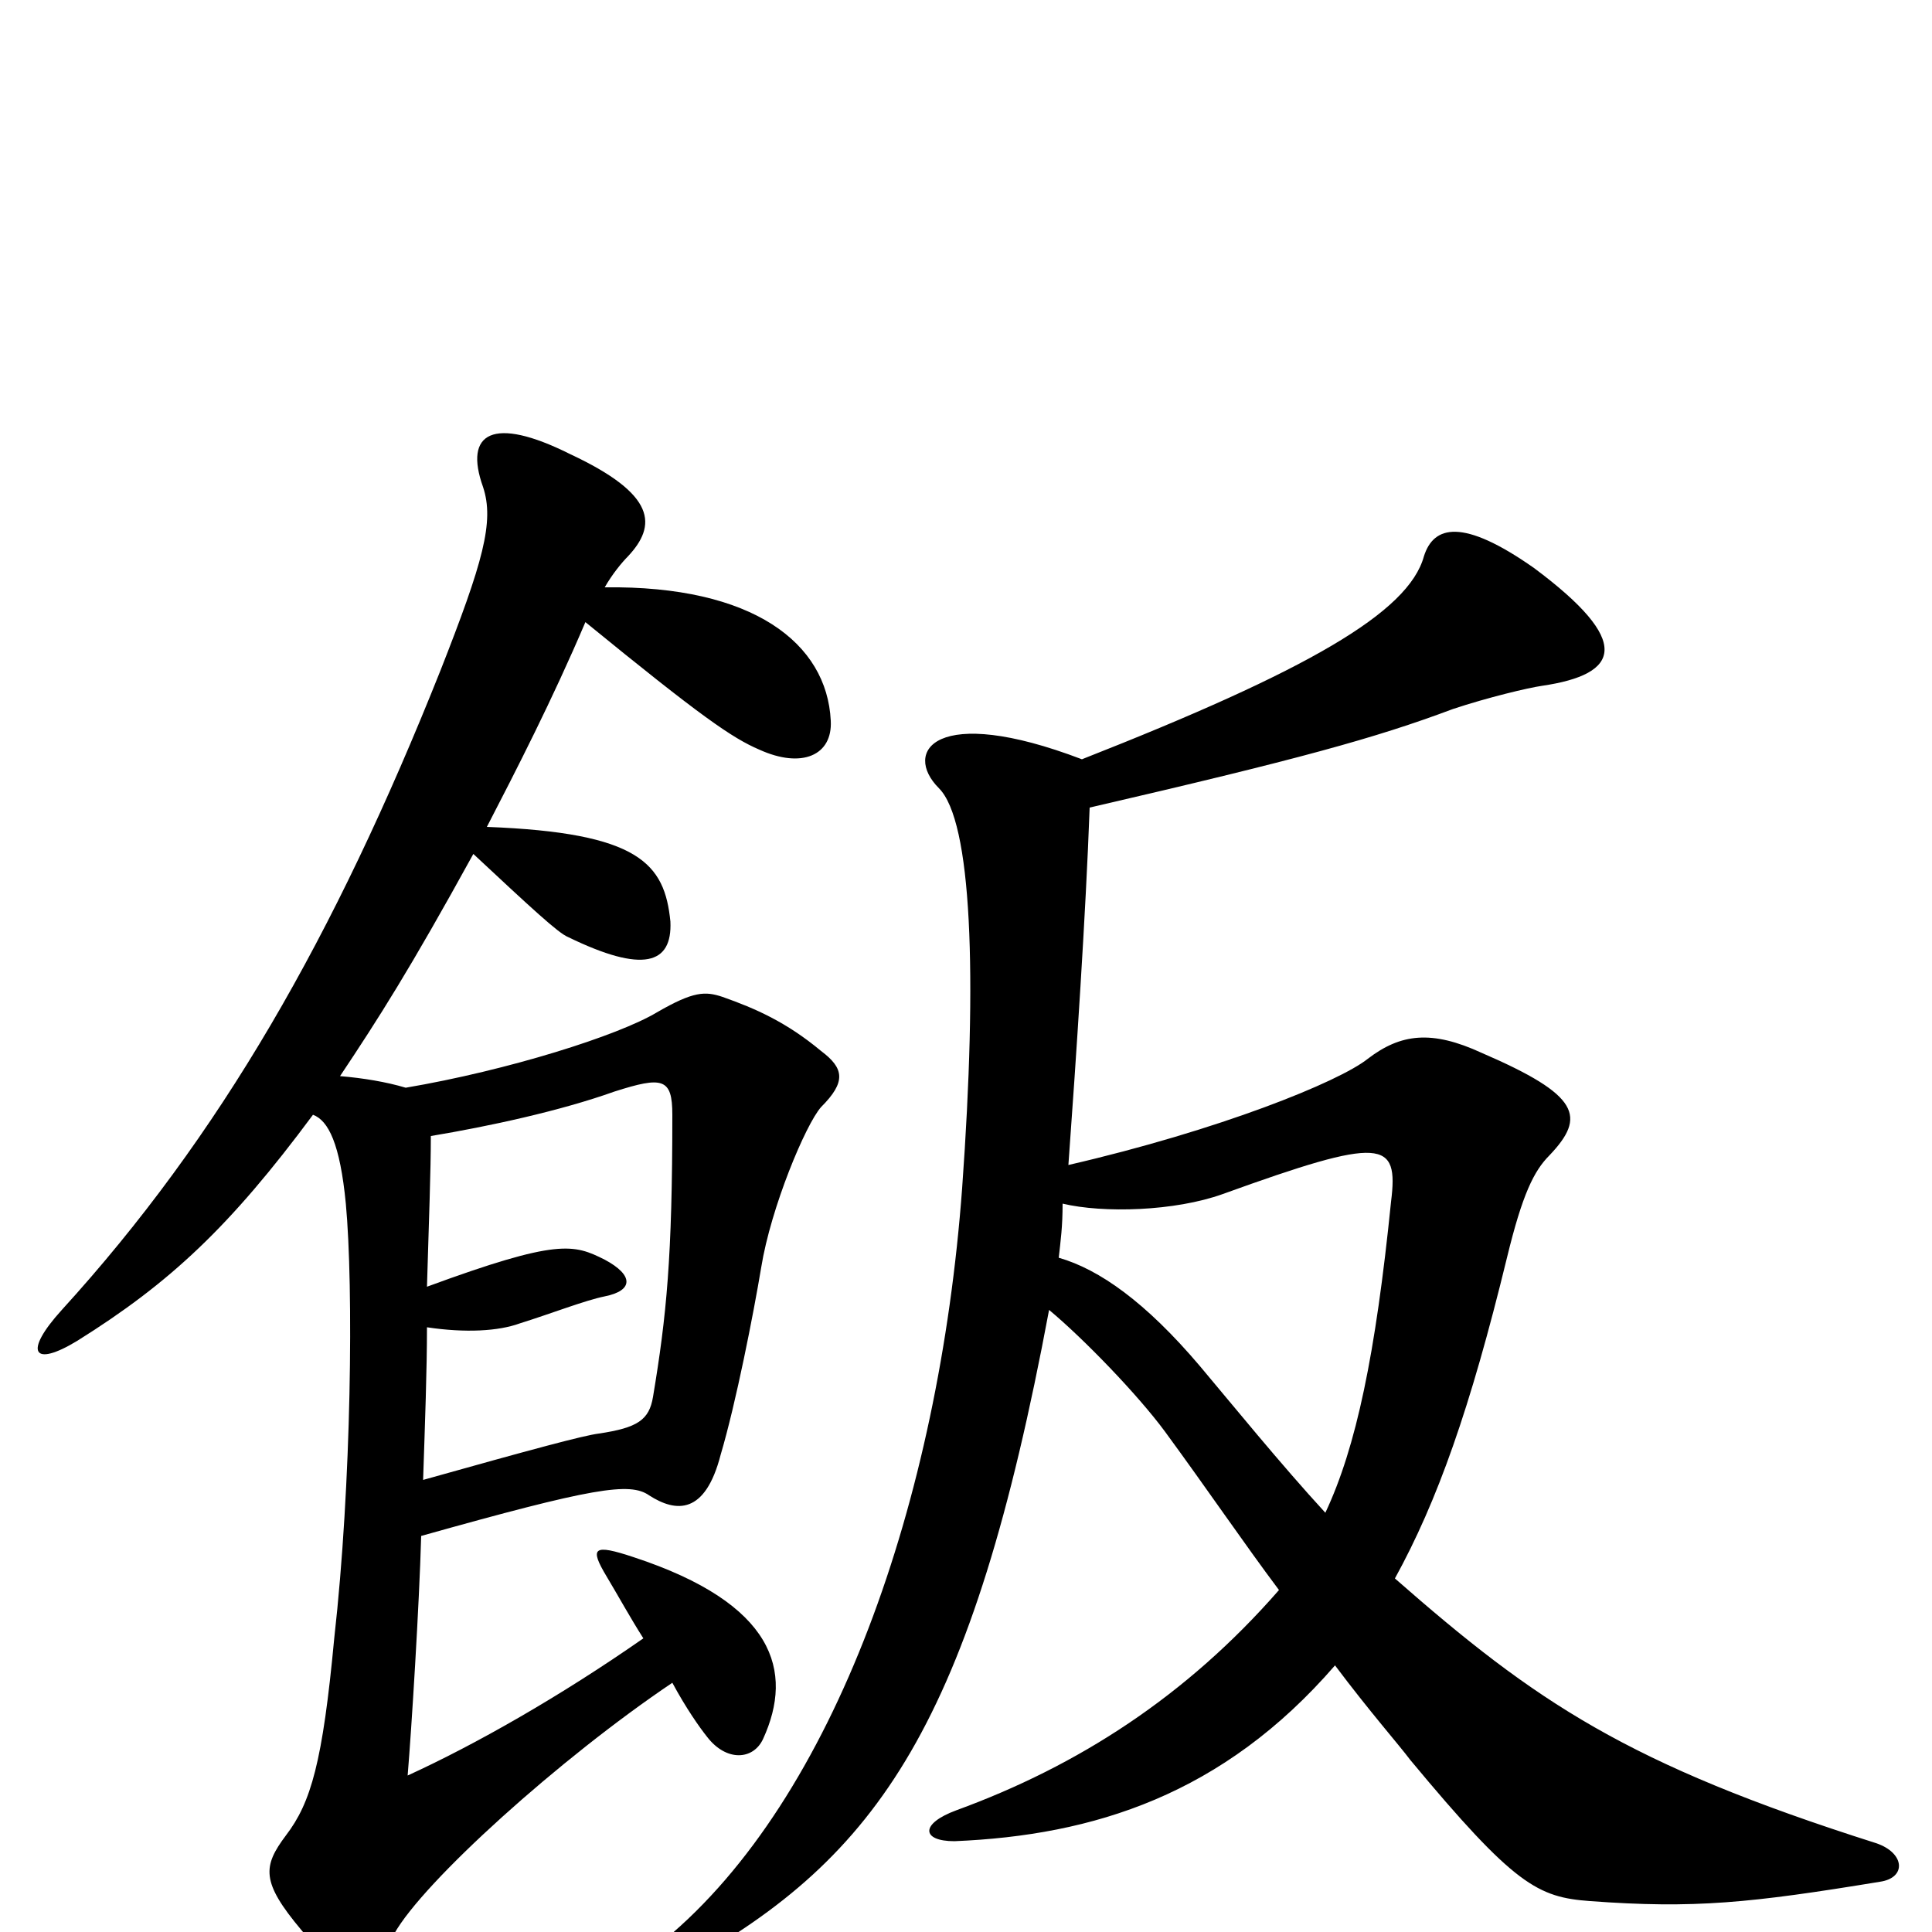 <svg xmlns="http://www.w3.org/2000/svg" viewBox="0 -1000 1000 1000">
	<path fill="#000000" d="M221 -313C241 -310 258 -311 269 -315C285 -320 303 -327 313 -329C328 -332 328 -340 313 -348C297 -356 289 -359 221 -334C222 -368 223 -394 223 -412C253 -417 290 -425 318 -435C343 -443 348 -442 348 -423C348 -349 345 -319 338 -277C336 -265 330 -261 310 -258C302 -257 276 -250 219 -234C220 -264 221 -291 221 -313ZM313 -696C317 -703 322 -709 325 -712C340 -728 340 -744 295 -765C255 -785 240 -776 250 -748C256 -730 250 -709 228 -653C173 -515 114 -412 32 -322C12 -300 17 -292 40 -306C88 -336 119 -365 162 -423C170 -420 176 -408 179 -377C183 -334 182 -232 173 -152C167 -88 161 -67 148 -50C136 -34 135 -26 156 -1C180 28 191 26 204 1C219 -26 290 -90 348 -129C355 -116 362 -106 366 -101C376 -88 390 -89 395 -100C411 -135 401 -170 328 -194C307 -201 305 -199 314 -184C320 -174 326 -163 333 -152C290 -122 246 -97 211 -81C213 -105 217 -169 218 -205C307 -230 326 -233 336 -226C350 -217 365 -216 373 -247C381 -274 390 -320 394 -344C399 -375 417 -418 425 -427C438 -440 437 -447 425 -456C407 -471 391 -478 374 -484C365 -487 359 -487 340 -476C320 -464 263 -446 210 -437C200 -440 188 -442 176 -443C196 -473 212 -498 245 -558C275 -530 289 -517 294 -515C333 -496 348 -501 347 -523C344 -553 331 -569 252 -572C267 -601 286 -638 303 -678C363 -629 379 -618 393 -612C415 -602 431 -609 430 -627C428 -667 390 -697 313 -696ZM722 -183C744 -223 761 -271 780 -349C788 -382 794 -394 802 -402C821 -422 818 -433 767 -455C741 -467 725 -465 708 -452C693 -440 631 -415 553 -397C557 -452 562 -527 564 -582C672 -607 712 -618 752 -633C770 -639 791 -644 798 -645C839 -651 845 -668 794 -706C757 -732 742 -728 737 -712C729 -683 677 -653 560 -607C484 -636 467 -611 486 -592C503 -575 506 -496 498 -385C486 -223 432 -69 344 4C326 19 336 27 354 17C455 -39 503 -108 543 -322C561 -307 589 -278 603 -259C625 -229 644 -201 662 -177C614 -122 558 -86 495 -63C476 -56 477 -47 494 -47C566 -50 633 -71 691 -138C709 -114 724 -97 730 -89C784 -24 796 -18 823 -16C877 -12 906 -15 973 -26C987 -28 986 -41 971 -46C842 -87 795 -119 722 -183ZM548 -349C549 -358 550 -365 550 -377C571 -372 608 -373 633 -382C716 -412 724 -410 720 -378C712 -299 702 -251 686 -217C663 -242 637 -274 621 -293C593 -326 569 -343 548 -349Z"/>
</svg>